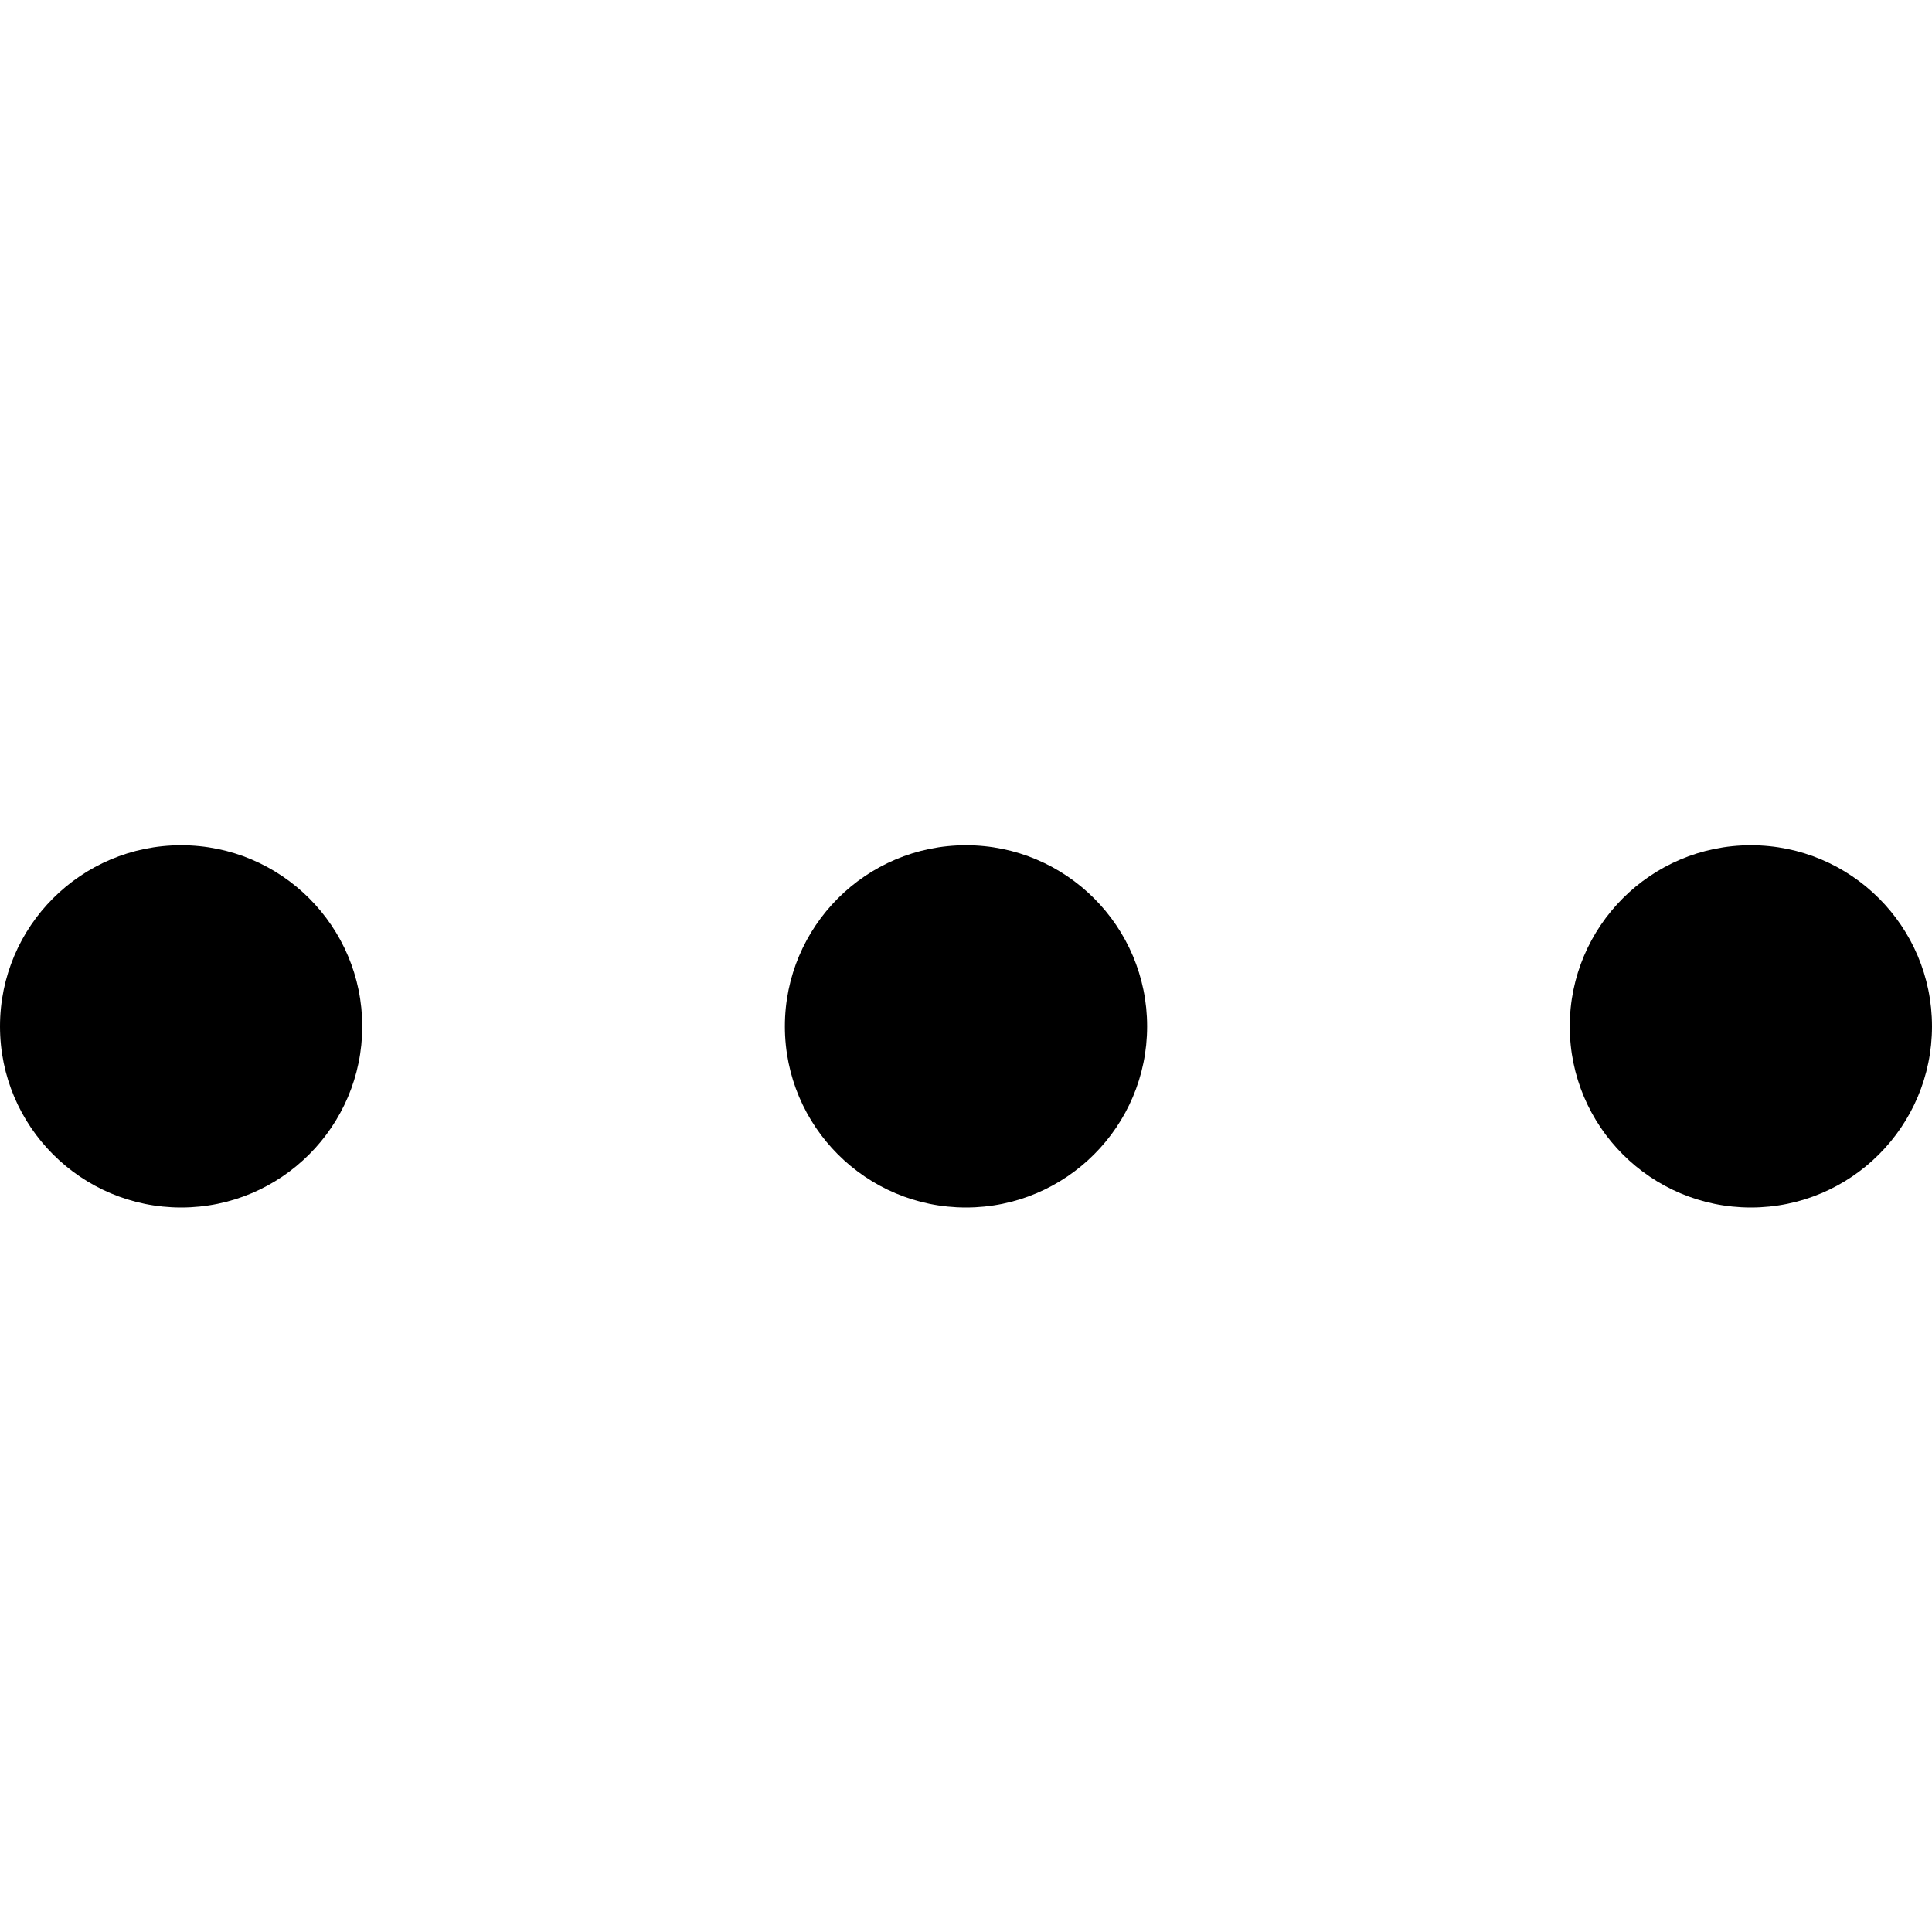 <svg xmlns="http://www.w3.org/2000/svg" viewBox="0 0 16 16"><path d="M9.5,8.5 C9.5,9.328 8.828,10 8,10 C7.172,10 6.5,9.328 6.5,8.5 C6.5,7.672 7.172,7 8,7 C8.828,7 9.5,7.672 9.5,8.5 Z M14.5,7 C13.672,7 13,7.672 13,8.5 C13,9.328 13.672,10 14.5,10 C15.328,10 16,9.328 16,8.5 C16,7.672 15.328,7 14.5,7 Z M1.5,7 C0.672,7 0,7.672 0,8.5 C0,9.328 0.672,10 1.5,10 C2.328,10 3,9.328 3,8.5 C3,7.672 2.328,7 1.5,7 Z"/></svg>